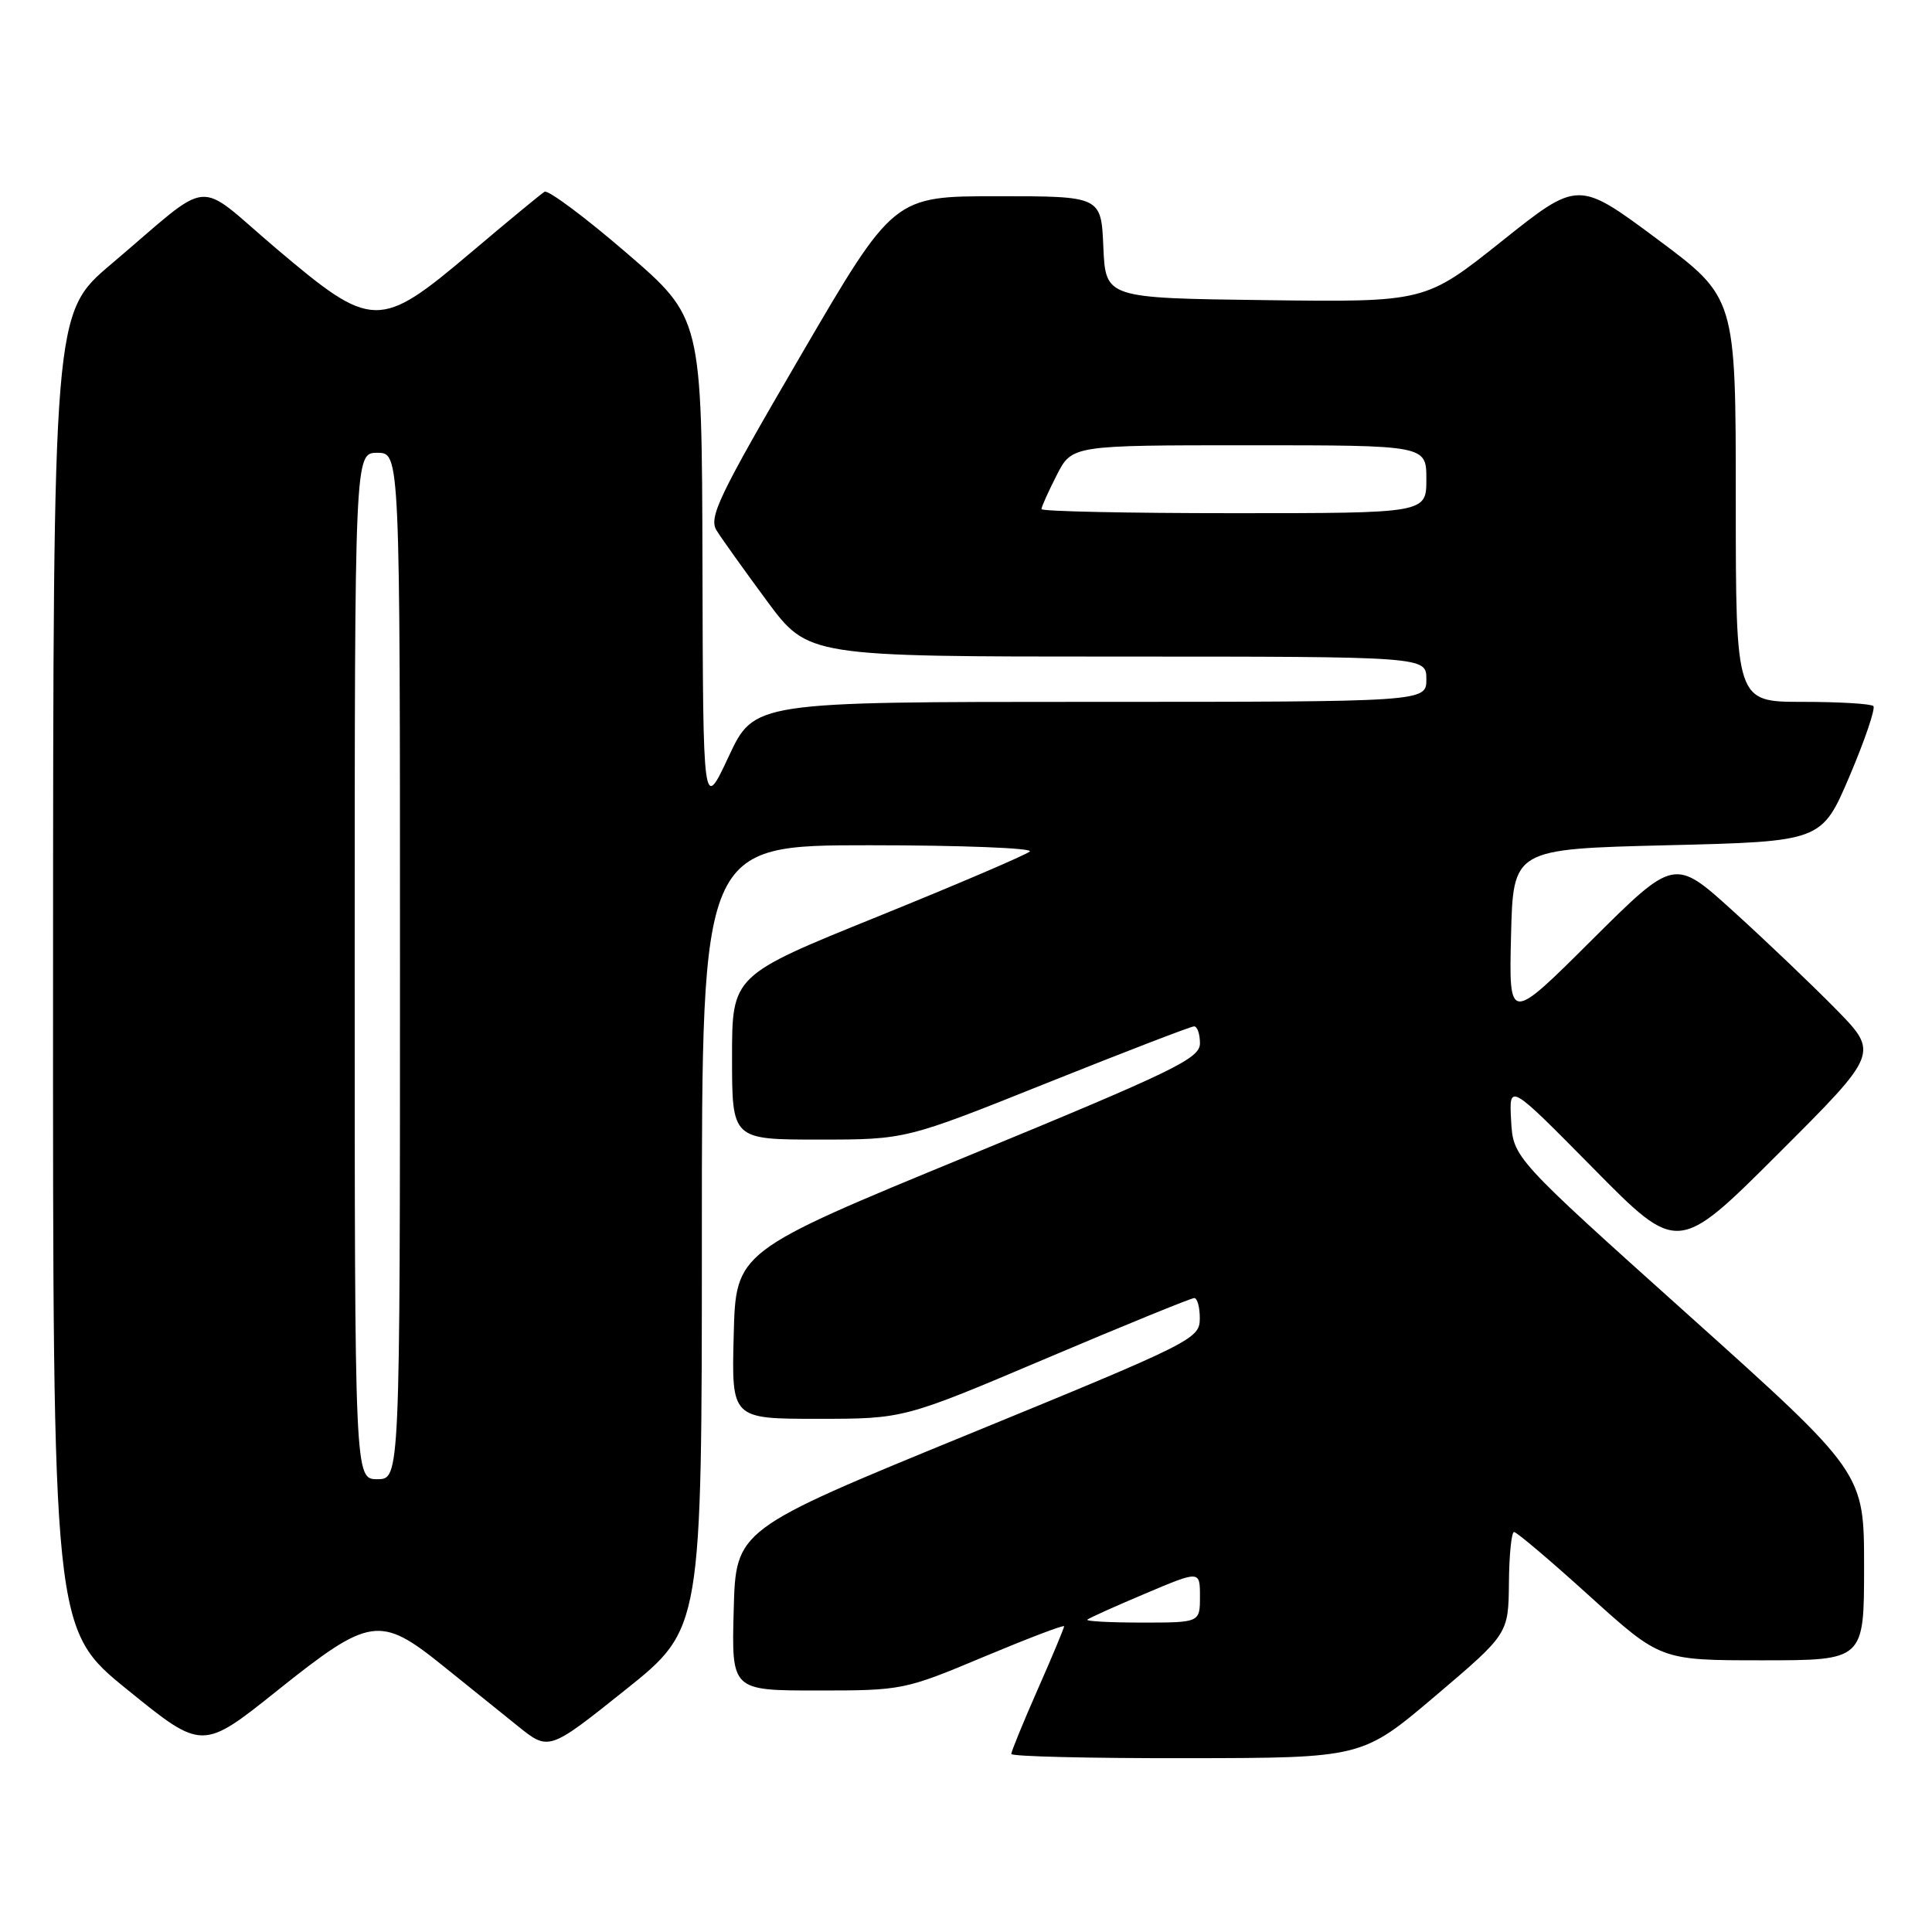 <?xml version="1.0" encoding="UTF-8" standalone="no"?>
<!DOCTYPE svg PUBLIC "-//W3C//DTD SVG 1.1//EN" "http://www.w3.org/Graphics/SVG/1.1/DTD/svg11.dtd" >
<svg xmlns="http://www.w3.org/2000/svg" xmlns:xlink="http://www.w3.org/1999/xlink" version="1.1" viewBox="0 0 256 256">
 <g >
 <path fill="currentColor"
d=" M 190.19 224.72 C 199.87 216.50 199.87 216.50 199.94 209.75 C 199.97 206.04 200.28 203.00 200.62 203.00 C 200.97 203.00 205.48 206.82 210.64 211.50 C 220.04 220.00 220.04 220.00 233.52 220.00 C 247.00 220.00 247.00 220.00 247.00 207.57 C 247.00 195.14 247.00 195.14 223.75 174.27 C 200.50 153.41 200.50 153.41 200.23 148.46 C 199.96 143.50 199.96 143.50 211.14 154.83 C 222.32 166.16 222.32 166.16 235.65 152.85 C 248.98 139.54 248.98 139.54 243.24 133.69 C 240.08 130.48 233.98 124.65 229.68 120.76 C 221.87 113.67 221.87 113.67 210.90 124.58 C 199.94 135.50 199.94 135.50 200.22 124.00 C 200.50 112.50 200.50 112.50 220.95 112.00 C 241.39 111.50 241.39 111.50 245.09 102.81 C 247.12 98.03 248.53 93.87 248.23 93.56 C 247.92 93.25 243.69 93.00 238.83 93.00 C 230.00 93.00 230.00 93.00 230.00 66.21 C 230.00 39.43 230.00 39.43 219.56 31.66 C 209.11 23.89 209.11 23.89 198.98 31.97 C 188.85 40.04 188.85 40.04 167.67 39.77 C 146.50 39.50 146.50 39.50 146.20 32.75 C 145.91 26.00 145.91 26.00 132.16 26.00 C 118.41 26.00 118.41 26.00 106.07 47.16 C 95.20 65.79 93.87 68.57 94.96 70.30 C 95.63 71.38 98.64 75.59 101.63 79.64 C 107.08 87.00 107.08 87.00 148.04 87.00 C 189.00 87.00 189.00 87.00 189.00 90.00 C 189.00 93.00 189.00 93.00 144.47 93.00 C 99.94 93.00 99.94 93.00 96.55 100.25 C 93.16 107.50 93.16 107.50 93.08 74.80 C 93.00 42.11 93.00 42.11 83.00 33.50 C 77.50 28.76 72.61 25.12 72.15 25.41 C 71.68 25.70 67.29 29.32 62.40 33.46 C 50.24 43.74 49.34 43.72 36.58 32.91 C 25.61 23.61 28.50 23.34 14.73 35.00 C 7.05 41.50 7.05 41.50 7.03 128.70 C 7.00 215.90 7.00 215.90 16.91 223.92 C 26.81 231.95 26.81 231.95 36.79 223.97 C 49.01 214.21 50.35 214.01 58.66 220.70 C 61.87 223.28 66.35 226.89 68.61 228.71 C 72.72 232.02 72.72 232.02 82.86 223.92 C 93.00 215.82 93.00 215.82 93.00 163.91 C 93.00 112.00 93.00 112.00 115.20 112.00 C 127.41 112.00 136.97 112.38 136.45 112.83 C 135.93 113.29 126.84 117.18 116.25 121.47 C 97.00 129.26 97.00 129.26 97.00 140.13 C 97.00 151.00 97.00 151.00 108.51 151.00 C 120.01 151.00 120.01 151.00 138.73 143.50 C 149.03 139.38 157.80 136.00 158.22 136.00 C 158.65 136.00 159.00 137.01 159.00 138.25 C 158.99 140.26 155.70 141.86 128.25 153.17 C 97.50 165.83 97.50 165.83 97.22 176.92 C 96.93 188.00 96.93 188.00 108.35 188.00 C 119.76 188.00 119.76 188.00 138.62 180.00 C 149.00 175.60 157.83 172.00 158.24 172.00 C 158.66 172.00 158.99 173.24 158.98 174.75 C 158.95 177.41 157.98 177.90 128.23 190.09 C 97.50 202.68 97.50 202.68 97.22 213.34 C 96.93 224.00 96.93 224.00 108.32 224.00 C 119.54 224.00 119.86 223.94 130.35 219.54 C 136.21 217.09 141.00 215.26 141.00 215.49 C 141.00 215.72 139.43 219.49 137.50 223.86 C 135.57 228.24 134.00 232.09 134.00 232.41 C 134.00 232.74 144.46 232.99 157.25 232.97 C 180.50 232.94 180.50 232.94 190.19 224.72 Z  M 144.08 214.61 C 144.31 214.40 147.76 212.84 151.75 211.16 C 159.00 208.09 159.00 208.09 159.00 211.54 C 159.00 215.00 159.00 215.00 151.33 215.00 C 147.12 215.00 143.85 214.83 144.08 214.61 Z  M 47.00 128.00 C 47.00 60.00 47.00 60.00 50.00 60.00 C 53.00 60.00 53.00 60.00 53.00 128.00 C 53.00 196.00 53.00 196.00 50.00 196.00 C 47.00 196.00 47.00 196.00 47.00 128.00 Z  M 138.00 67.46 C 138.00 67.16 138.91 65.14 140.02 62.96 C 142.04 59.00 142.04 59.00 165.52 59.00 C 189.00 59.00 189.00 59.00 189.00 63.50 C 189.00 68.00 189.00 68.00 163.50 68.00 C 149.47 68.00 138.00 67.76 138.00 67.46 Z "/>
</g>
</svg>